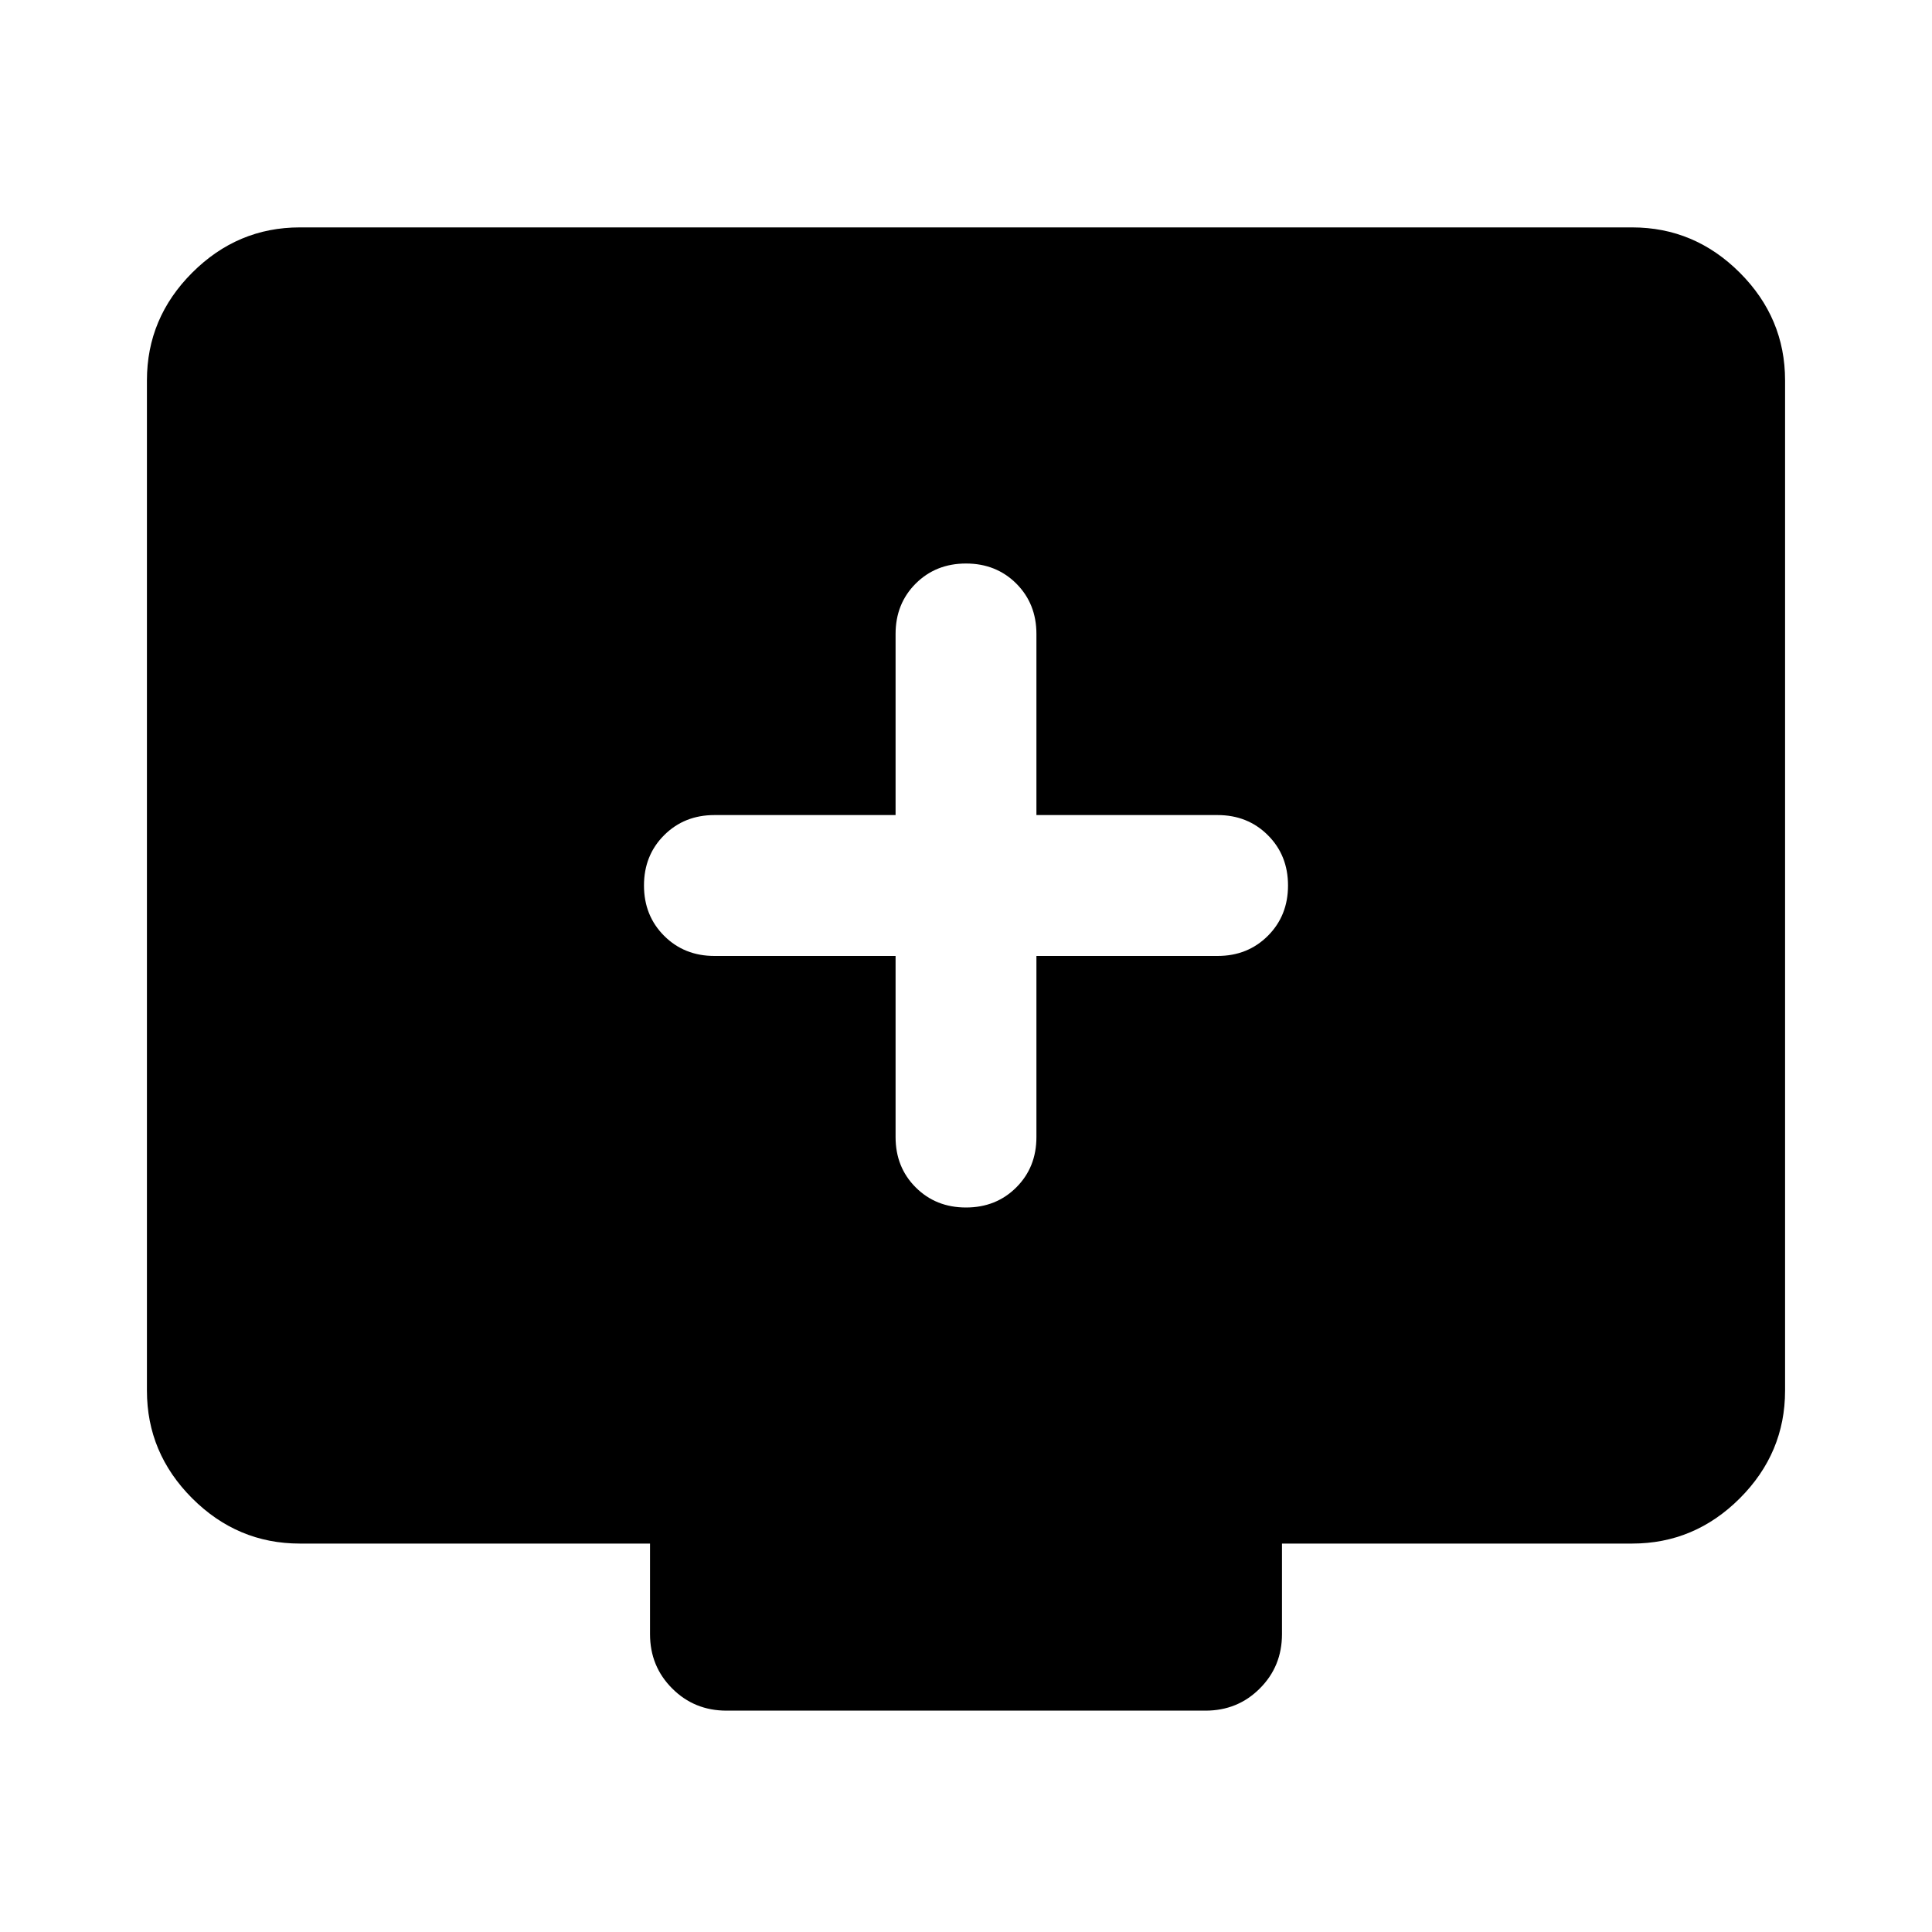 <svg xmlns="http://www.w3.org/2000/svg" height="40" width="40"><path d="M20 25q.625 0 1.042-.417.416-.416.416-1.041v-3.75h3.75q.625 0 1.042-.417.417-.417.417-1.042t-.417-1.041q-.417-.417-1.042-.417h-3.75v-3.75q0-.625-.416-1.042-.417-.416-1.042-.416t-1.042.416q-.416.417-.416 1.042v3.75h-3.75q-.625 0-1.042.417-.417.416-.417 1.041t.417 1.042q.417.417 1.042.417h3.75v3.75q0 .625.416 1.041Q19.375 25 20 25Zm-4.958 10.417q-.667 0-1.125-.459-.459-.458-.459-1.125v-1.875h-7.25q-1.291 0-2.229-.937-.937-.938-.937-2.229V7.875q0-1.292.937-2.229.938-.938 2.229-.938h27.584q1.291 0 2.229.938.937.937.937 2.229v20.917q0 1.291-.937 2.229-.938.937-2.229.937h-7.25v1.875q0 .667-.459 1.125-.458.459-1.125.459Z"/></svg>